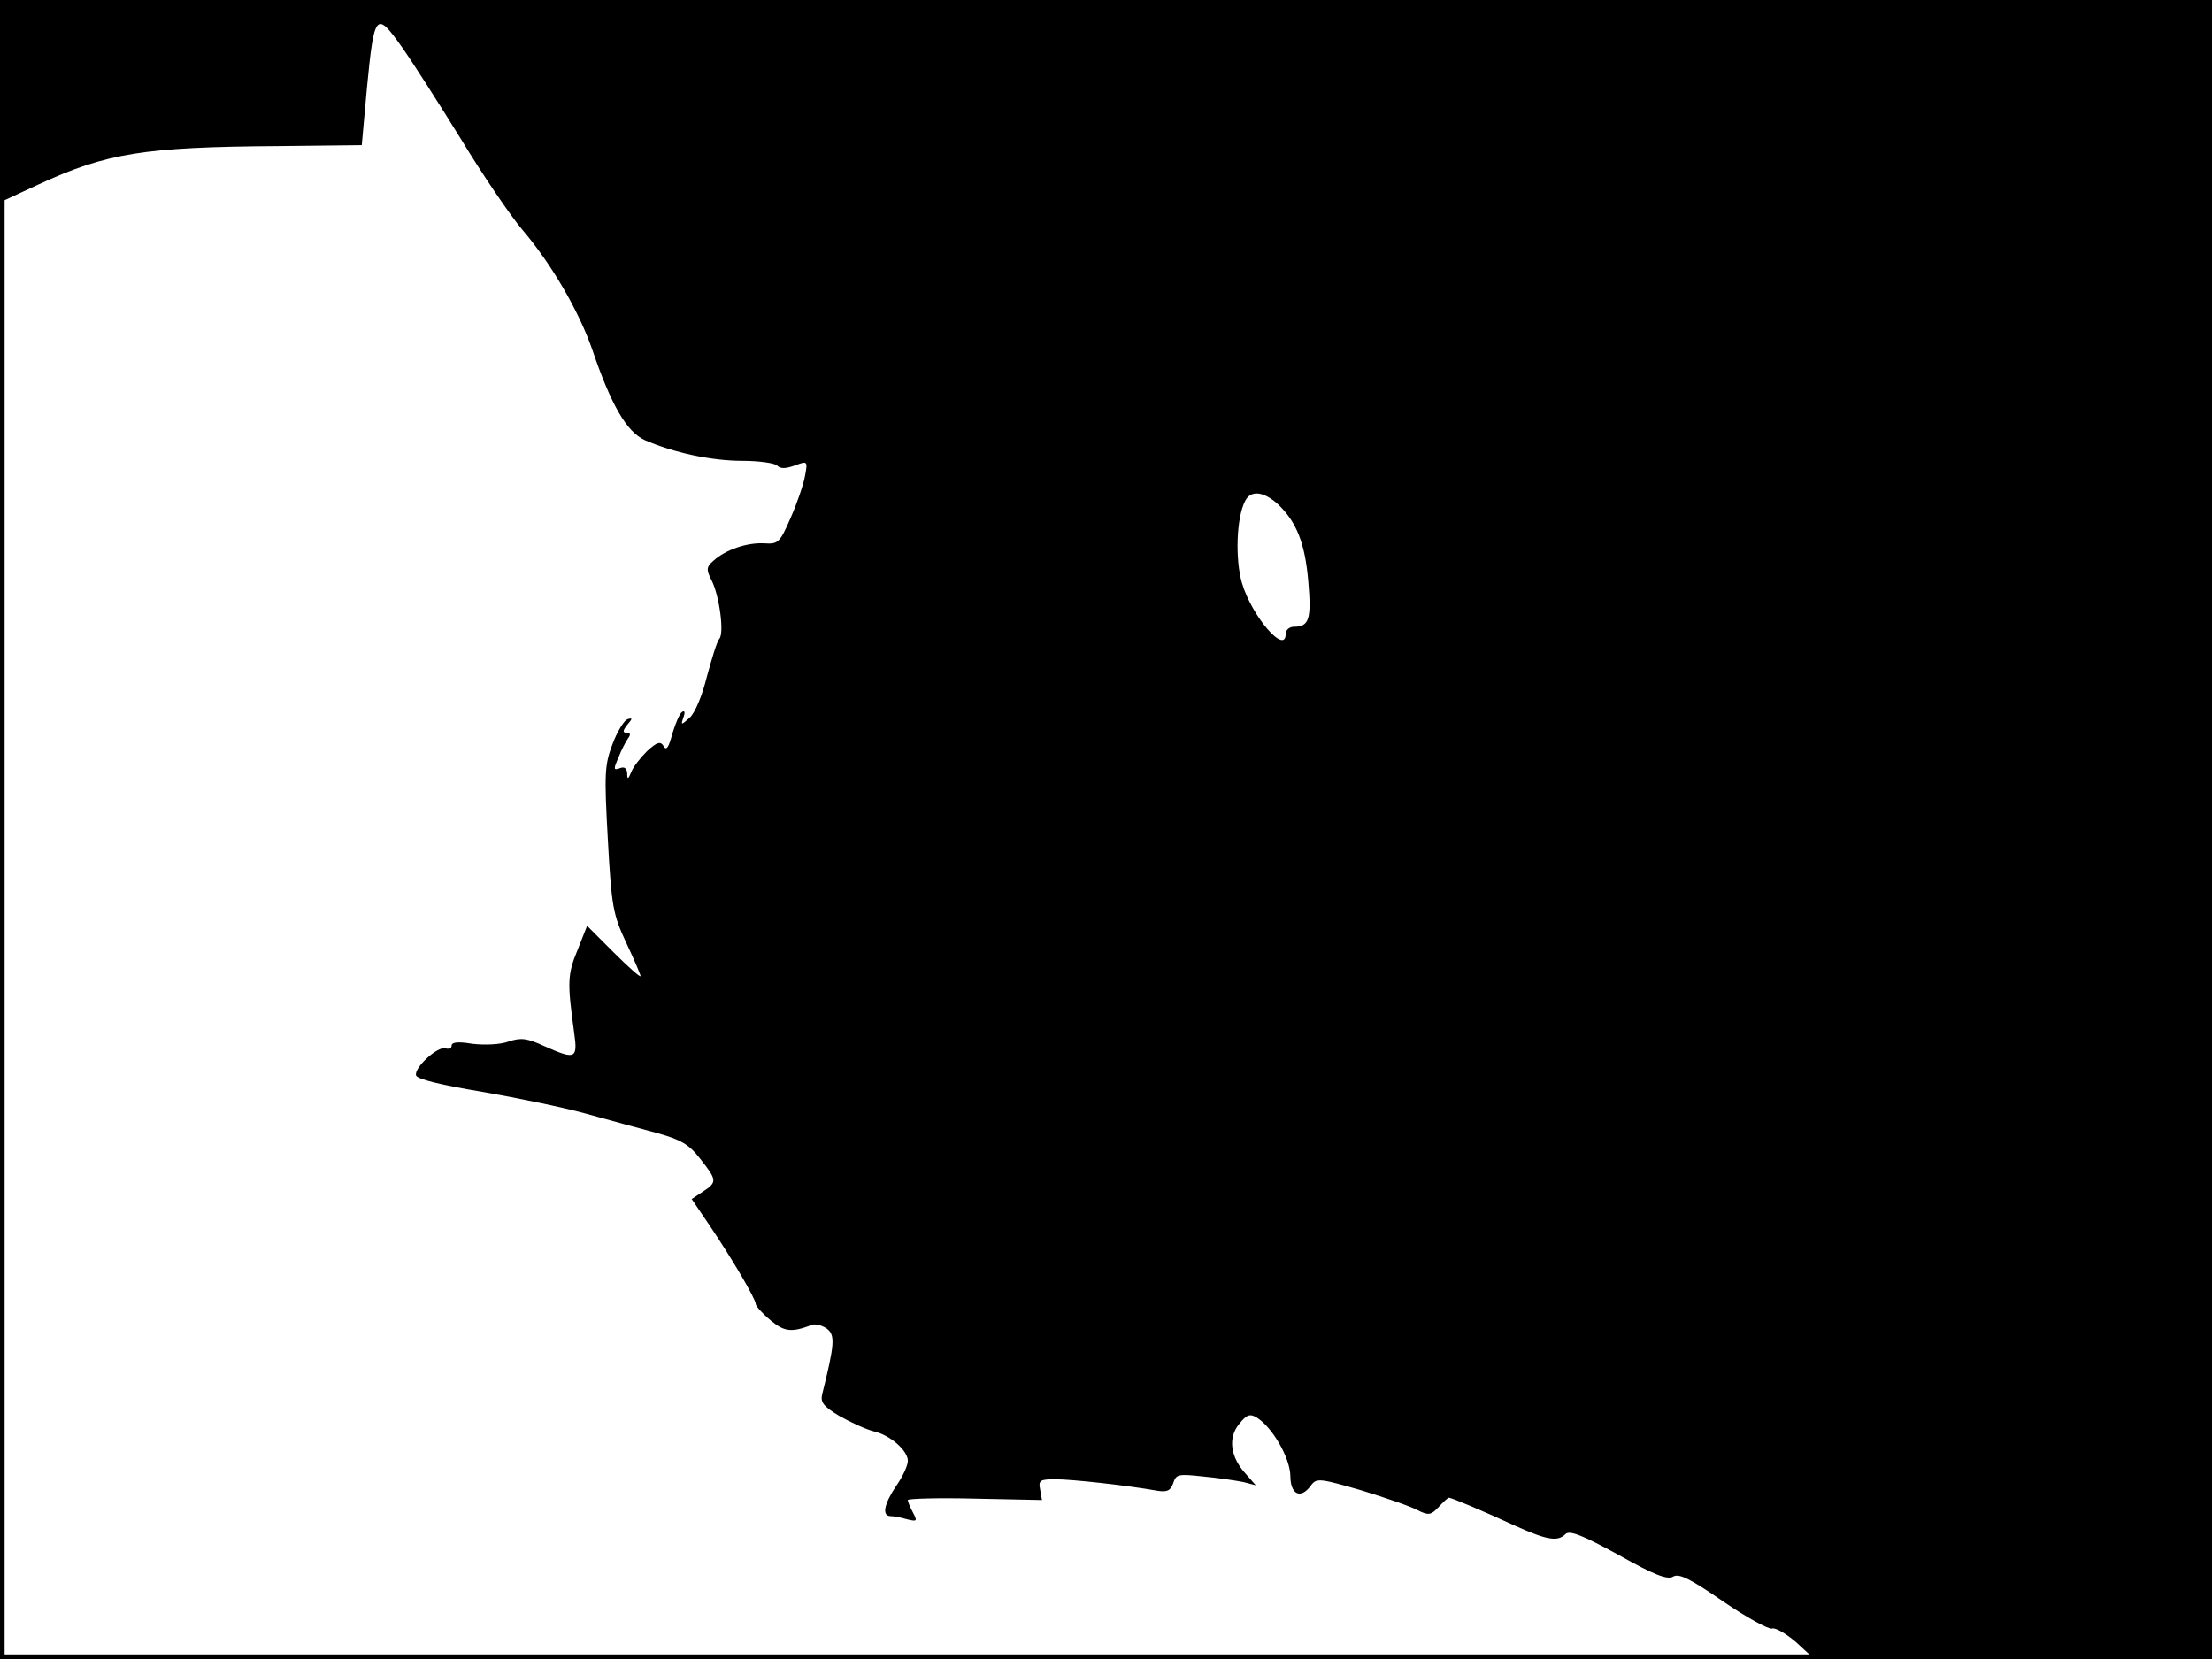 <?xml version="1.0" standalone="no"?>
<!DOCTYPE svg PUBLIC "-//W3C//DTD SVG 20010904//EN"
 "http://www.w3.org/TR/2001/REC-SVG-20010904/DTD/svg10.dtd">
<svg version="1.0" xmlns="http://www.w3.org/2000/svg"
 width="480pt" height="360pt" viewBox="0 0 480 360"
 preserveAspectRatio="xMidYMid meet">
<rect width="1" height="360" fill="#000000"/>
<rect x="479" width="1" height="360" fill="#000000"/>
<rect width="480" height="1" fill="#000000"/>
<rect y="359" width="480" height="1" fill="#000000"/>
<g transform="translate(0,360) scale(0.1,-0.1)"
fill="#000000" stroke="none">
<path d="M0 3381 l0 -220 82 38 c149 69 230 82 523 84 l180 2 11 122 c16 166
20 170 76 91 24 -34 82 -125 129 -201 46 -76 106 -164 132 -195 64 -75 123
-177 152 -260 41 -121 75 -179 114 -197 62 -27 144 -45 212 -45 36 0 70 -5 75
-10 8 -8 19 -7 39 0 27 10 28 10 22 -22 -3 -18 -17 -59 -31 -91 -24 -55 -27
-58 -58 -56 -37 2 -84 -14 -110 -38 -15 -13 -16 -19 -4 -42 17 -33 28 -115 17
-127 -5 -5 -16 -42 -27 -82 -10 -41 -26 -80 -38 -90 -18 -16 -19 -16 -13 1 4
11 3 16 -3 12 -5 -3 -14 -24 -21 -47 -8 -30 -13 -38 -19 -27 -7 11 -14 9 -36
-11 -14 -14 -30 -34 -34 -45 -7 -17 -9 -17 -9 -3 -1 11 -6 15 -16 11 -14 -5
-14 -2 -3 23 6 16 16 35 21 42 6 8 5 12 -3 12 -9 0 -9 4 1 17 12 14 12 16 0
12 -7 -3 -22 -27 -32 -54 -17 -45 -18 -64 -10 -207 8 -145 11 -162 40 -224 17
-36 31 -69 31 -72 0 -4 -26 19 -58 51 l-58 58 -21 -53 c-22 -53 -22 -71 -7
-180 8 -56 2 -58 -65 -28 -37 17 -50 19 -77 10 -19 -7 -53 -8 -79 -5 -30 5
-45 4 -45 -4 0 -6 -6 -8 -13 -6 -17 6 -70 -43 -64 -59 3 -8 57 -21 142 -35 75
-13 178 -34 228 -48 51 -14 120 -33 154 -42 50 -14 68 -24 92 -55 37 -47 38
-51 6 -72 l-24 -16 38 -56 c50 -74 101 -161 101 -172 0 -4 14 -20 32 -35 30
-25 45 -27 90 -10 7 3 22 -1 32 -8 19 -14 17 -34 -10 -143 -4 -17 3 -26 38
-47 25 -14 58 -29 74 -33 36 -8 74 -42 74 -64 0 -10 -11 -34 -25 -54 -27 -40
-32 -66 -12 -66 6 0 23 -3 36 -7 21 -5 22 -4 12 15 -6 11 -11 23 -11 27 0 3
66 5 146 3 l145 -3 -4 23 c-4 20 0 22 34 22 34 0 154 -13 221 -25 21 -3 28 0
34 17 6 19 11 20 65 14 33 -3 72 -9 87 -12 l27 -7 -22 25 c-33 36 -39 78 -14
108 16 20 23 23 38 14 34 -21 72 -87 73 -126 0 -42 23 -52 45 -21 12 16 19 15
109 -11 52 -16 108 -35 122 -43 24 -12 29 -11 46 7 10 11 20 20 22 20 6 0 77
-30 144 -61 69 -31 92 -35 109 -18 9 9 38 -3 115 -45 78 -44 107 -55 119 -47
13 7 37 -5 108 -54 51 -35 99 -61 106 -59 7 3 31 -11 53 -30 l39 -36 432 0
431 0 0 1800 0 1800 -2400 0 -2400 0 0 -219z m2773 -875 c40 -38 59 -84 66
-168 7 -81 2 -98 -31 -98 -10 0 -18 -7 -18 -15 0 -48 -74 38 -95 110 -15 52
-12 142 7 178 12 24 40 21 71 -7z"/>
</g>
</svg>

